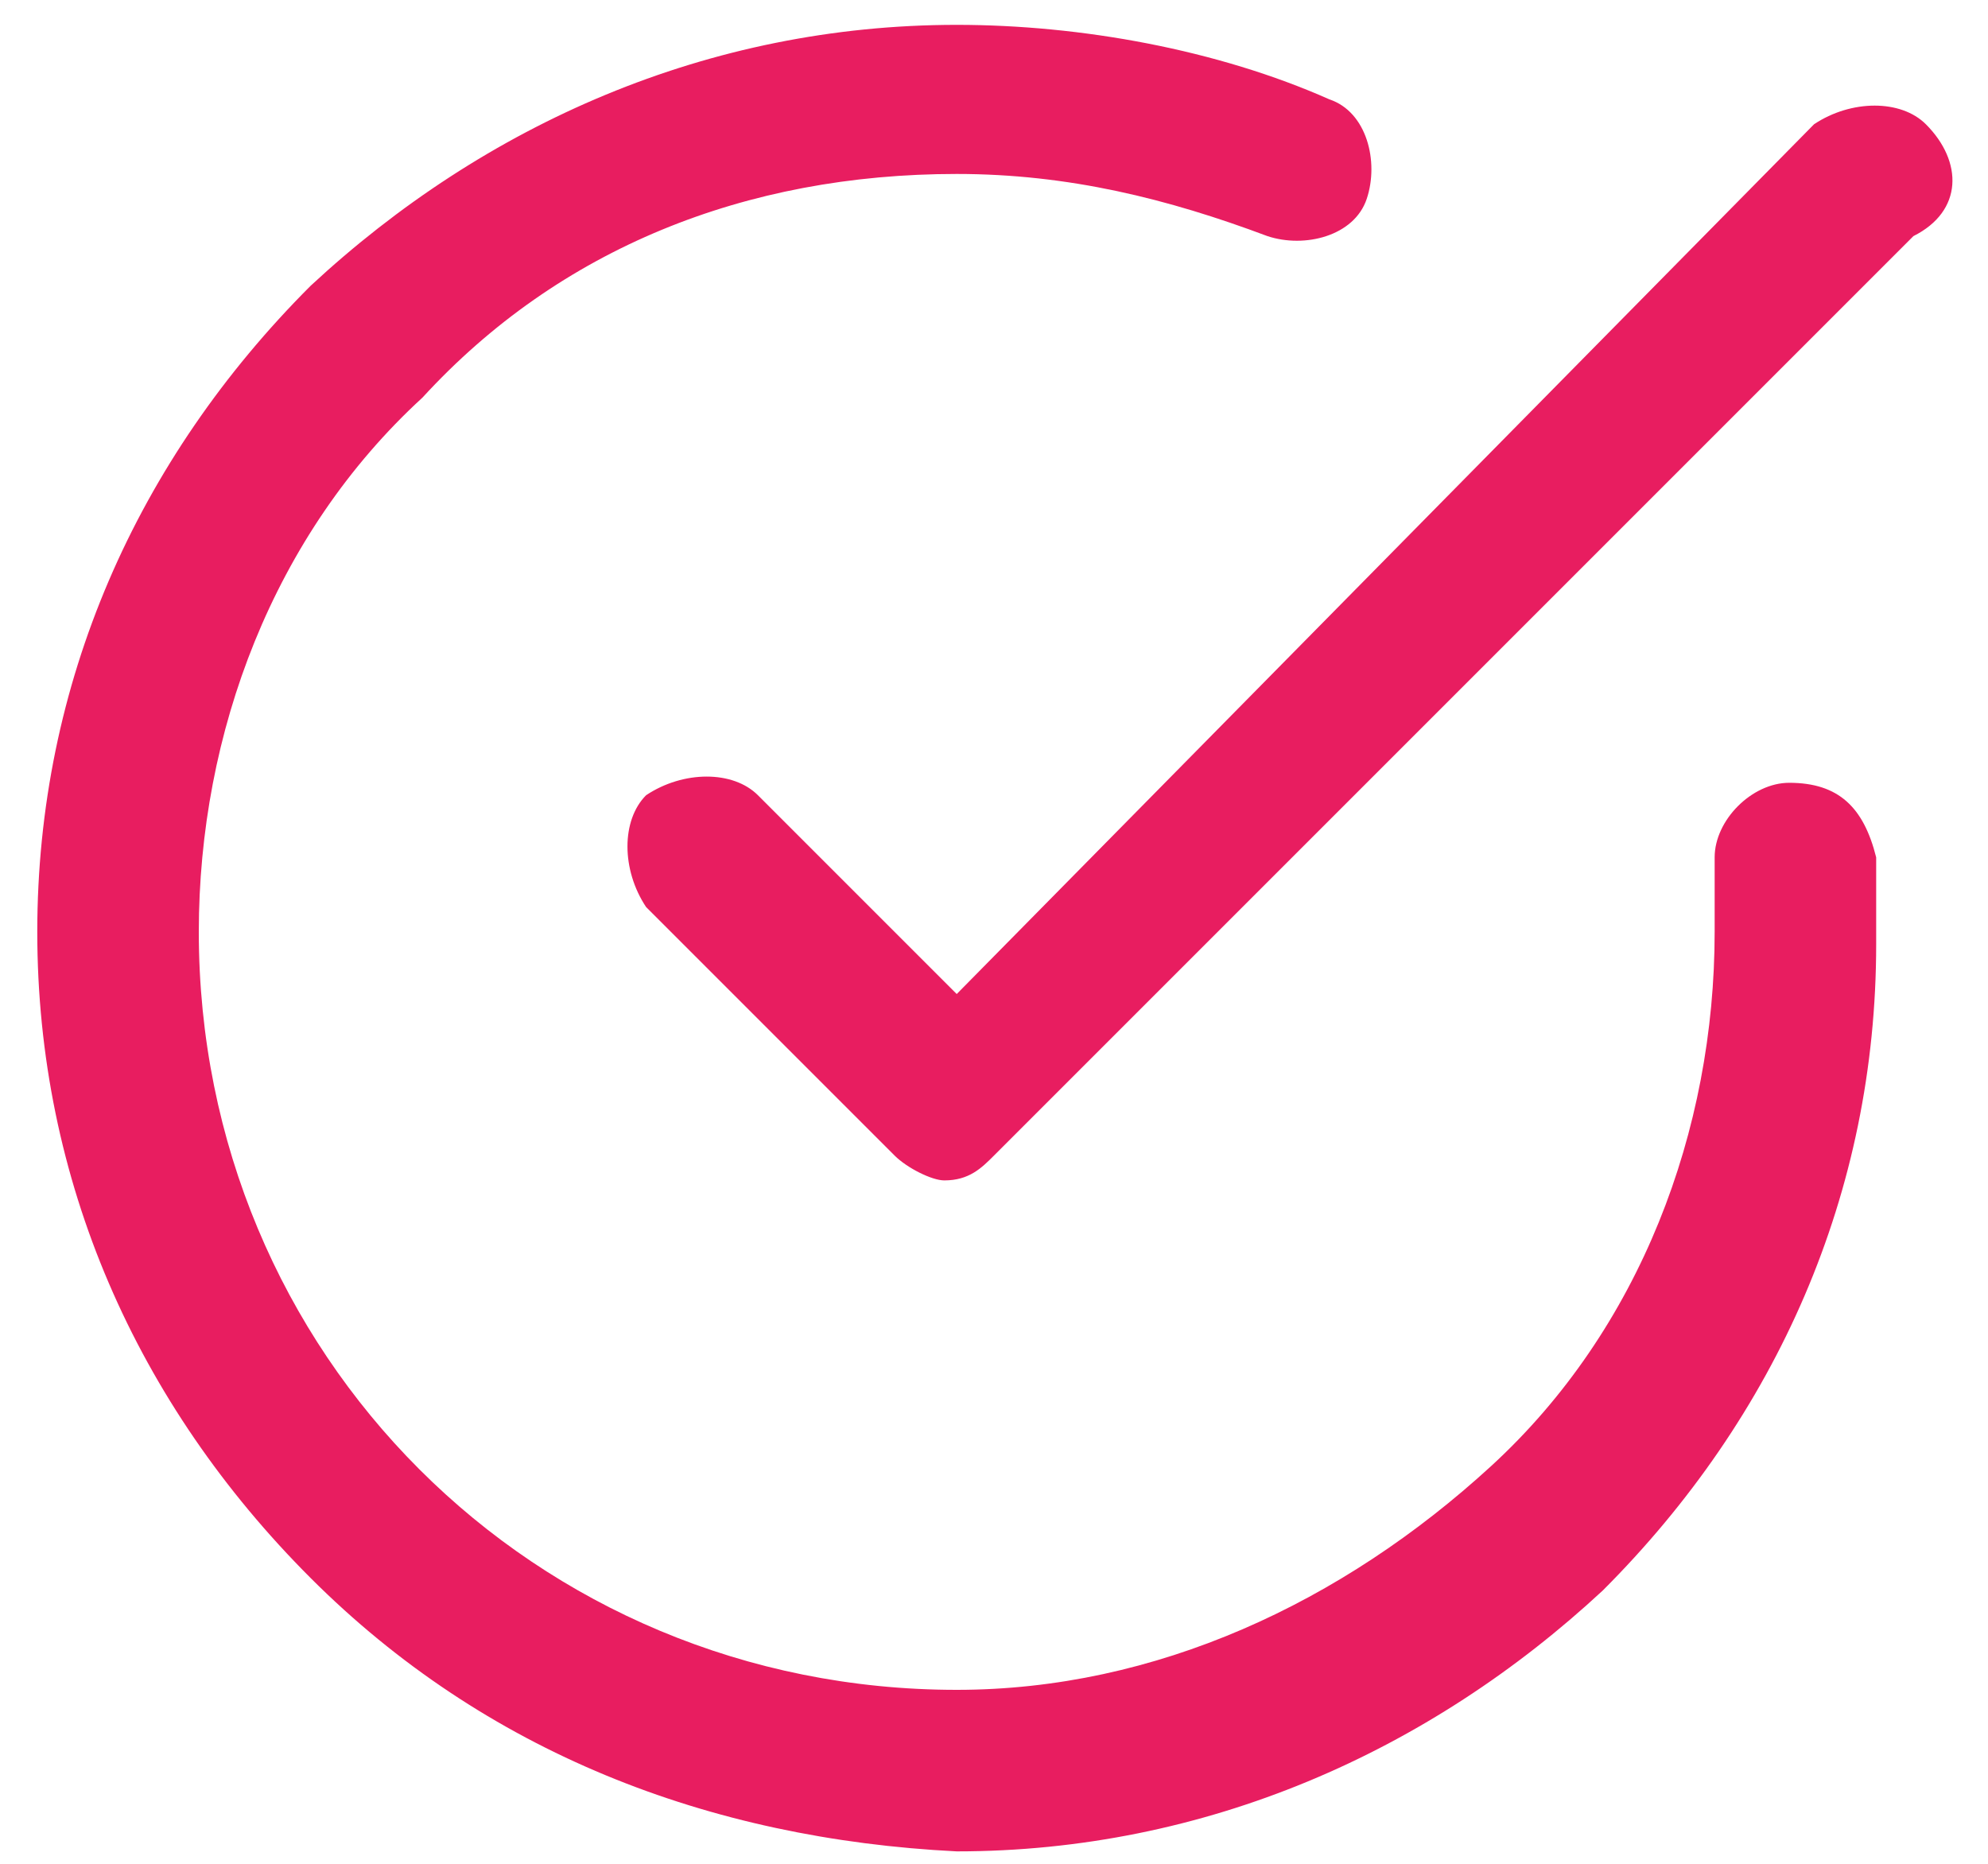 <?xml version="1.0" encoding="utf-8"?>
<!-- Generator: Adobe Illustrator 17.1.0, SVG Export Plug-In . SVG Version: 6.00 Build 0)  -->
<!DOCTYPE svg PUBLIC "-//W3C//DTD SVG 1.1//EN" "http://www.w3.org/Graphics/SVG/1.1/DTD/svg11.dtd">
<svg version="1.1" id="Layer_1" xmlns="http://www.w3.org/2000/svg" xmlns:xlink="http://www.w3.org/1999/xlink" x="0px" y="0px"
	 viewBox="0 0 16 15" enable-background="new 0 0 16 15" xml:space="preserve">
<g>
	<g>
		<path fill="#E81D60" d="M14.4,6.3c-0.3,0-0.6,0.3-0.6,0.6v0.6c0,1.6-0.6,3.2-1.8,4.3c-1.2,1.1-2.7,1.8-4.3,1.8c0,0,0,0,0,0
			c-3.4,0-6.1-2.7-6.1-6.1c0-1.6,0.6-3.2,1.8-4.3C4.5,2,6,1.4,7.7,1.4c0,0,0,0,0,0c0.9,0,1.7,0.2,2.5,0.5c0.3,0.1,0.7,0,0.8-0.3
			c0.1-0.3,0-0.7-0.3-0.8c-0.9-0.4-2-0.6-3-0.6c0,0,0,0,0,0c-2,0-3.8,0.8-5.2,2.1C1.1,3.7,0.3,5.5,0.3,7.5c0,2,0.8,3.8,2.2,5.2
			c1.4,1.4,3.2,2.1,5.2,2.2c0,0,0,0,0,0c2,0,3.8-0.8,5.2-2.1c1.4-1.4,2.2-3.2,2.2-5.2V6.9C15,6.5,14.8,6.3,14.4,6.3z M15.5,1
			c-0.2-0.2-0.6-0.2-0.9,0L7.7,8L6.1,6.4c-0.2-0.2-0.6-0.2-0.9,0C5,6.6,5,7,5.2,7.3l2,2c0.1,0.1,0.3,0.2,0.4,0.2
			c0.2,0,0.3-0.1,0.4-0.2l7.4-7.4C15.8,1.7,15.8,1.3,15.5,1z"/>
	</g>
</g>
</svg>
